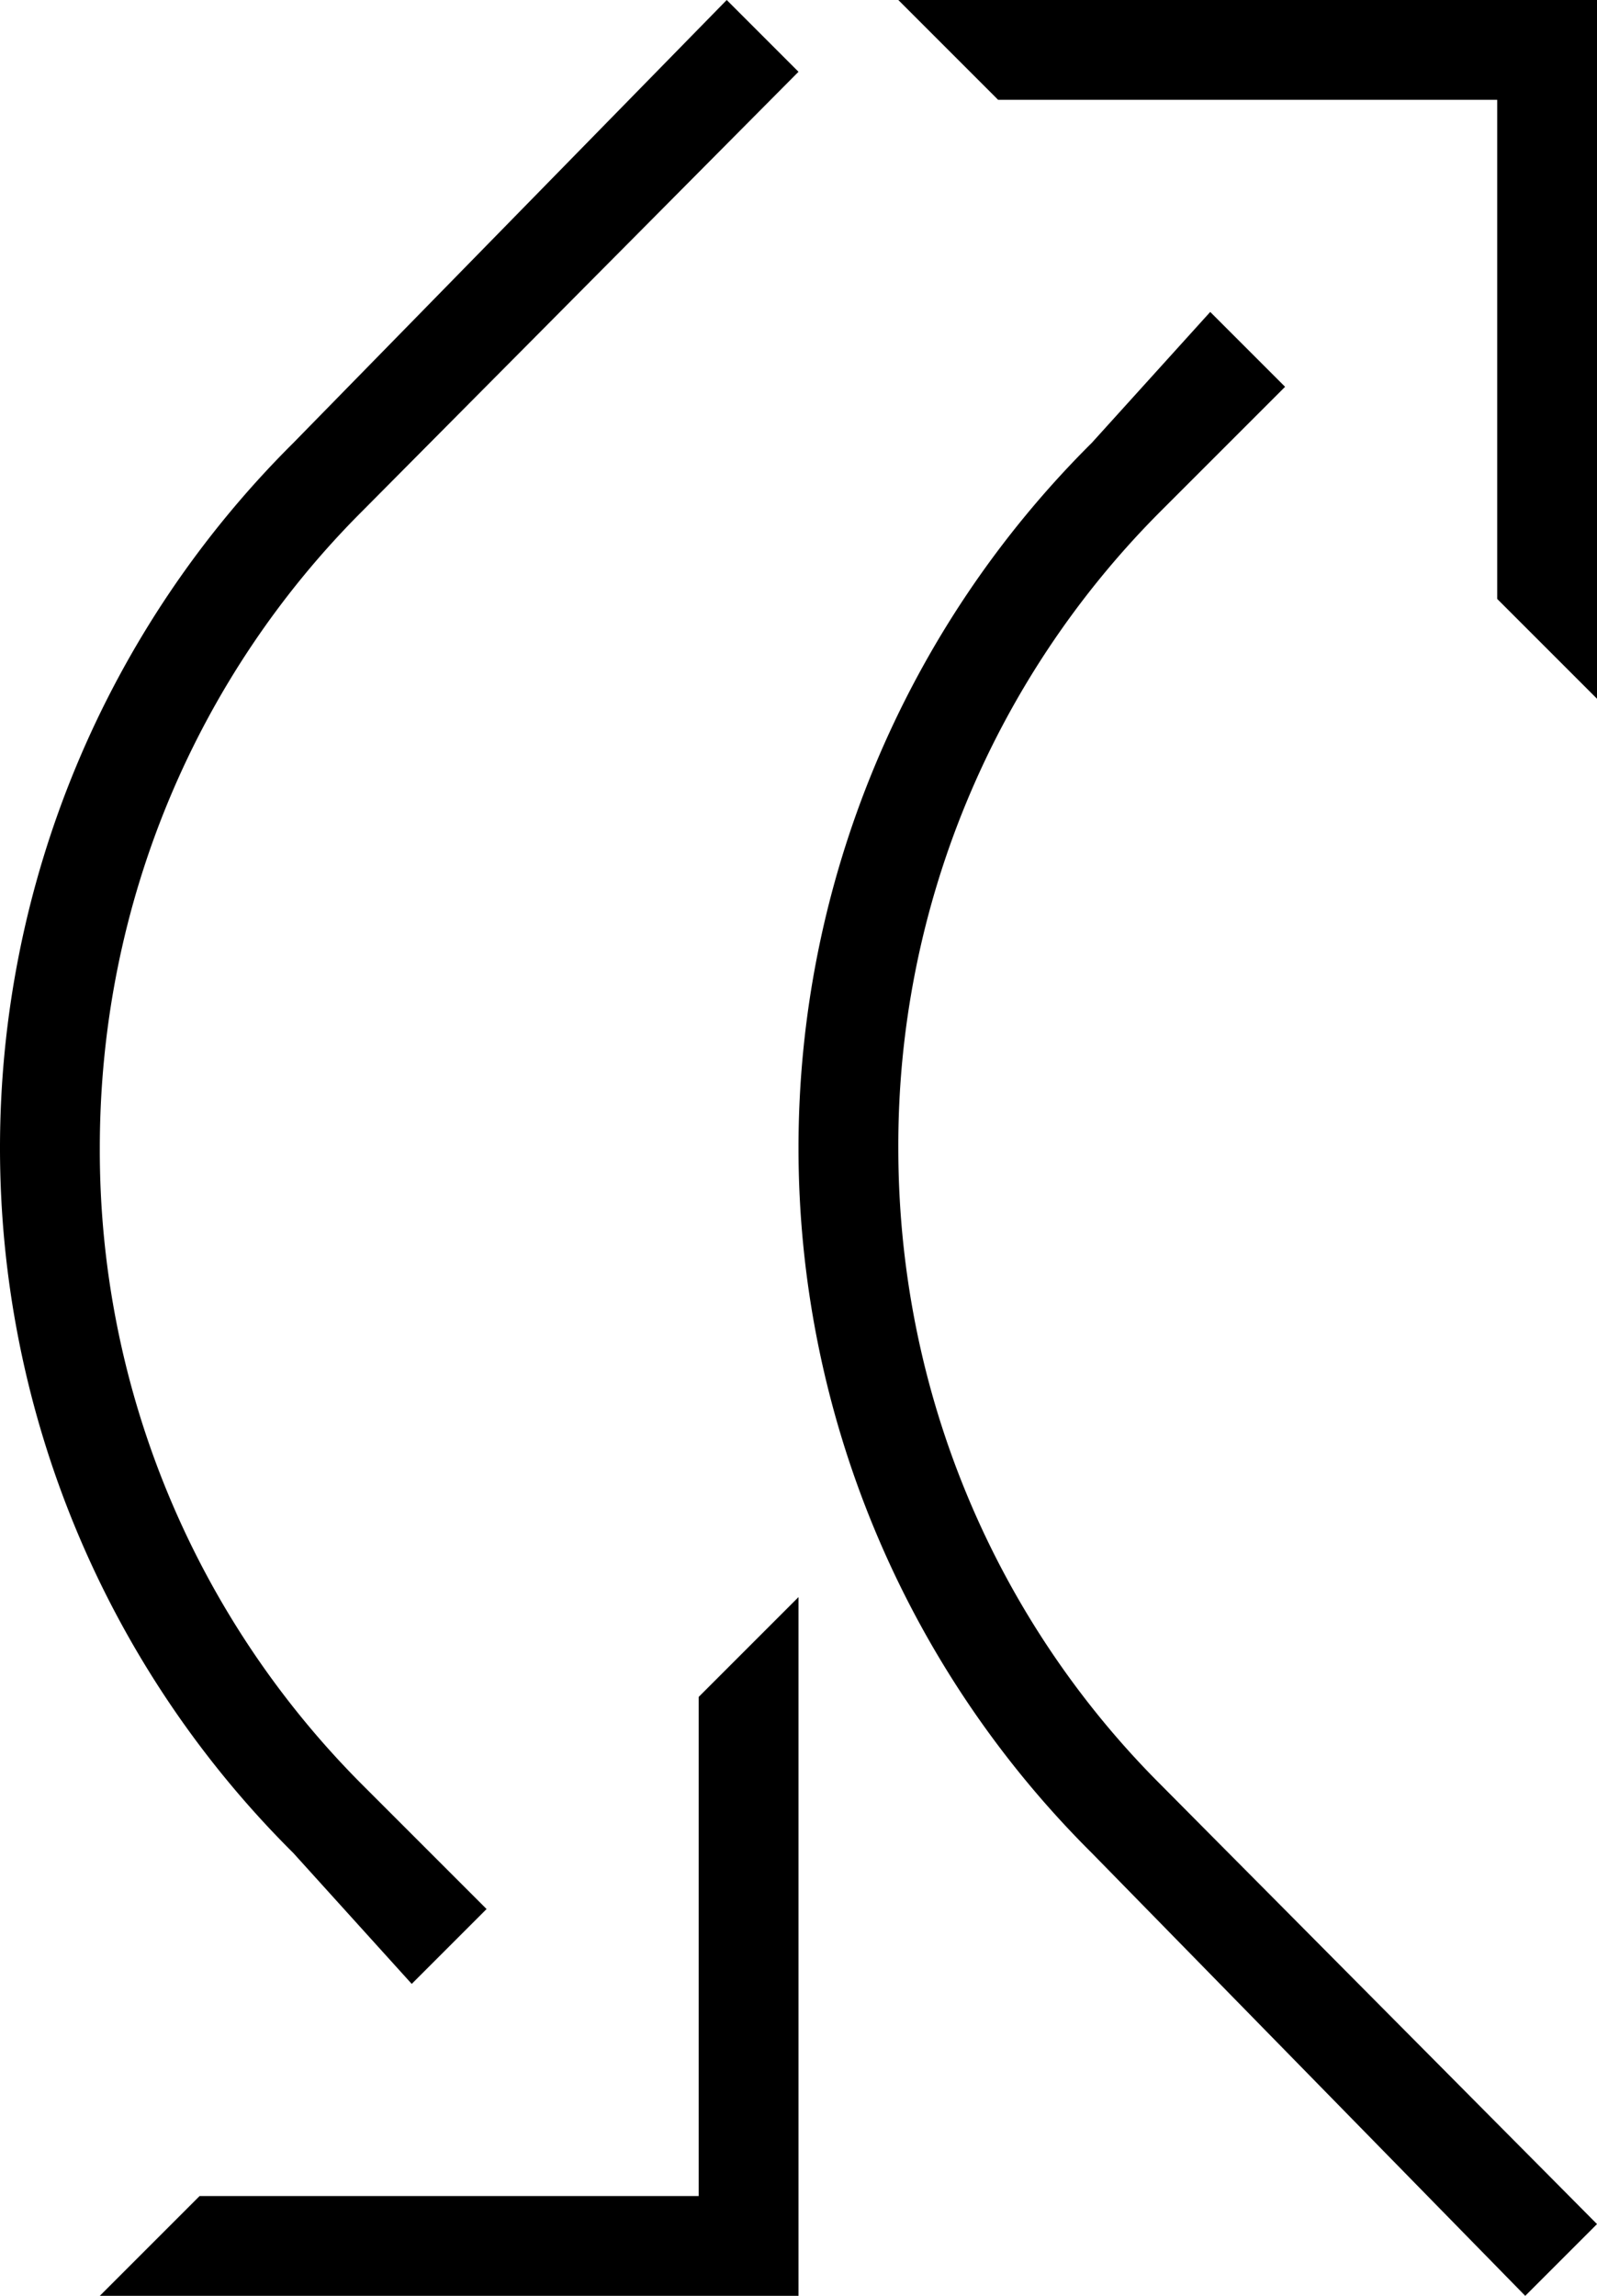 <svg xmlns="http://www.w3.org/2000/svg" version="1.0" width="16" height="23"><path d="M8 16l-1 1v5H2l-1 1h7v-7z"/><path d="M0 11.5a9.956 9.956 0 0 0 2.938 7.063l1.187 1.312.75-.75-1.25-1.25A8.988 8.988 0 0 1 1 11.5c0-2.485.996-4.746 2.625-6.375L8 .719 7.281 0 2.938 4.438A9.956 9.956 0 0 0 0 11.5zM16 7l-1-1V1h-5L9 0h7v7z"/><path d="M8 11.5a9.956 9.956 0 0 1 2.938-7.063l1.187-1.312.75.75-1.25 1.25A8.988 8.988 0 0 0 9 11.5c0 2.485.996 4.746 2.625 6.375L16 22.281l-.719.719-4.344-4.438A9.956 9.956 0 0 1 8 11.5z"/></svg>